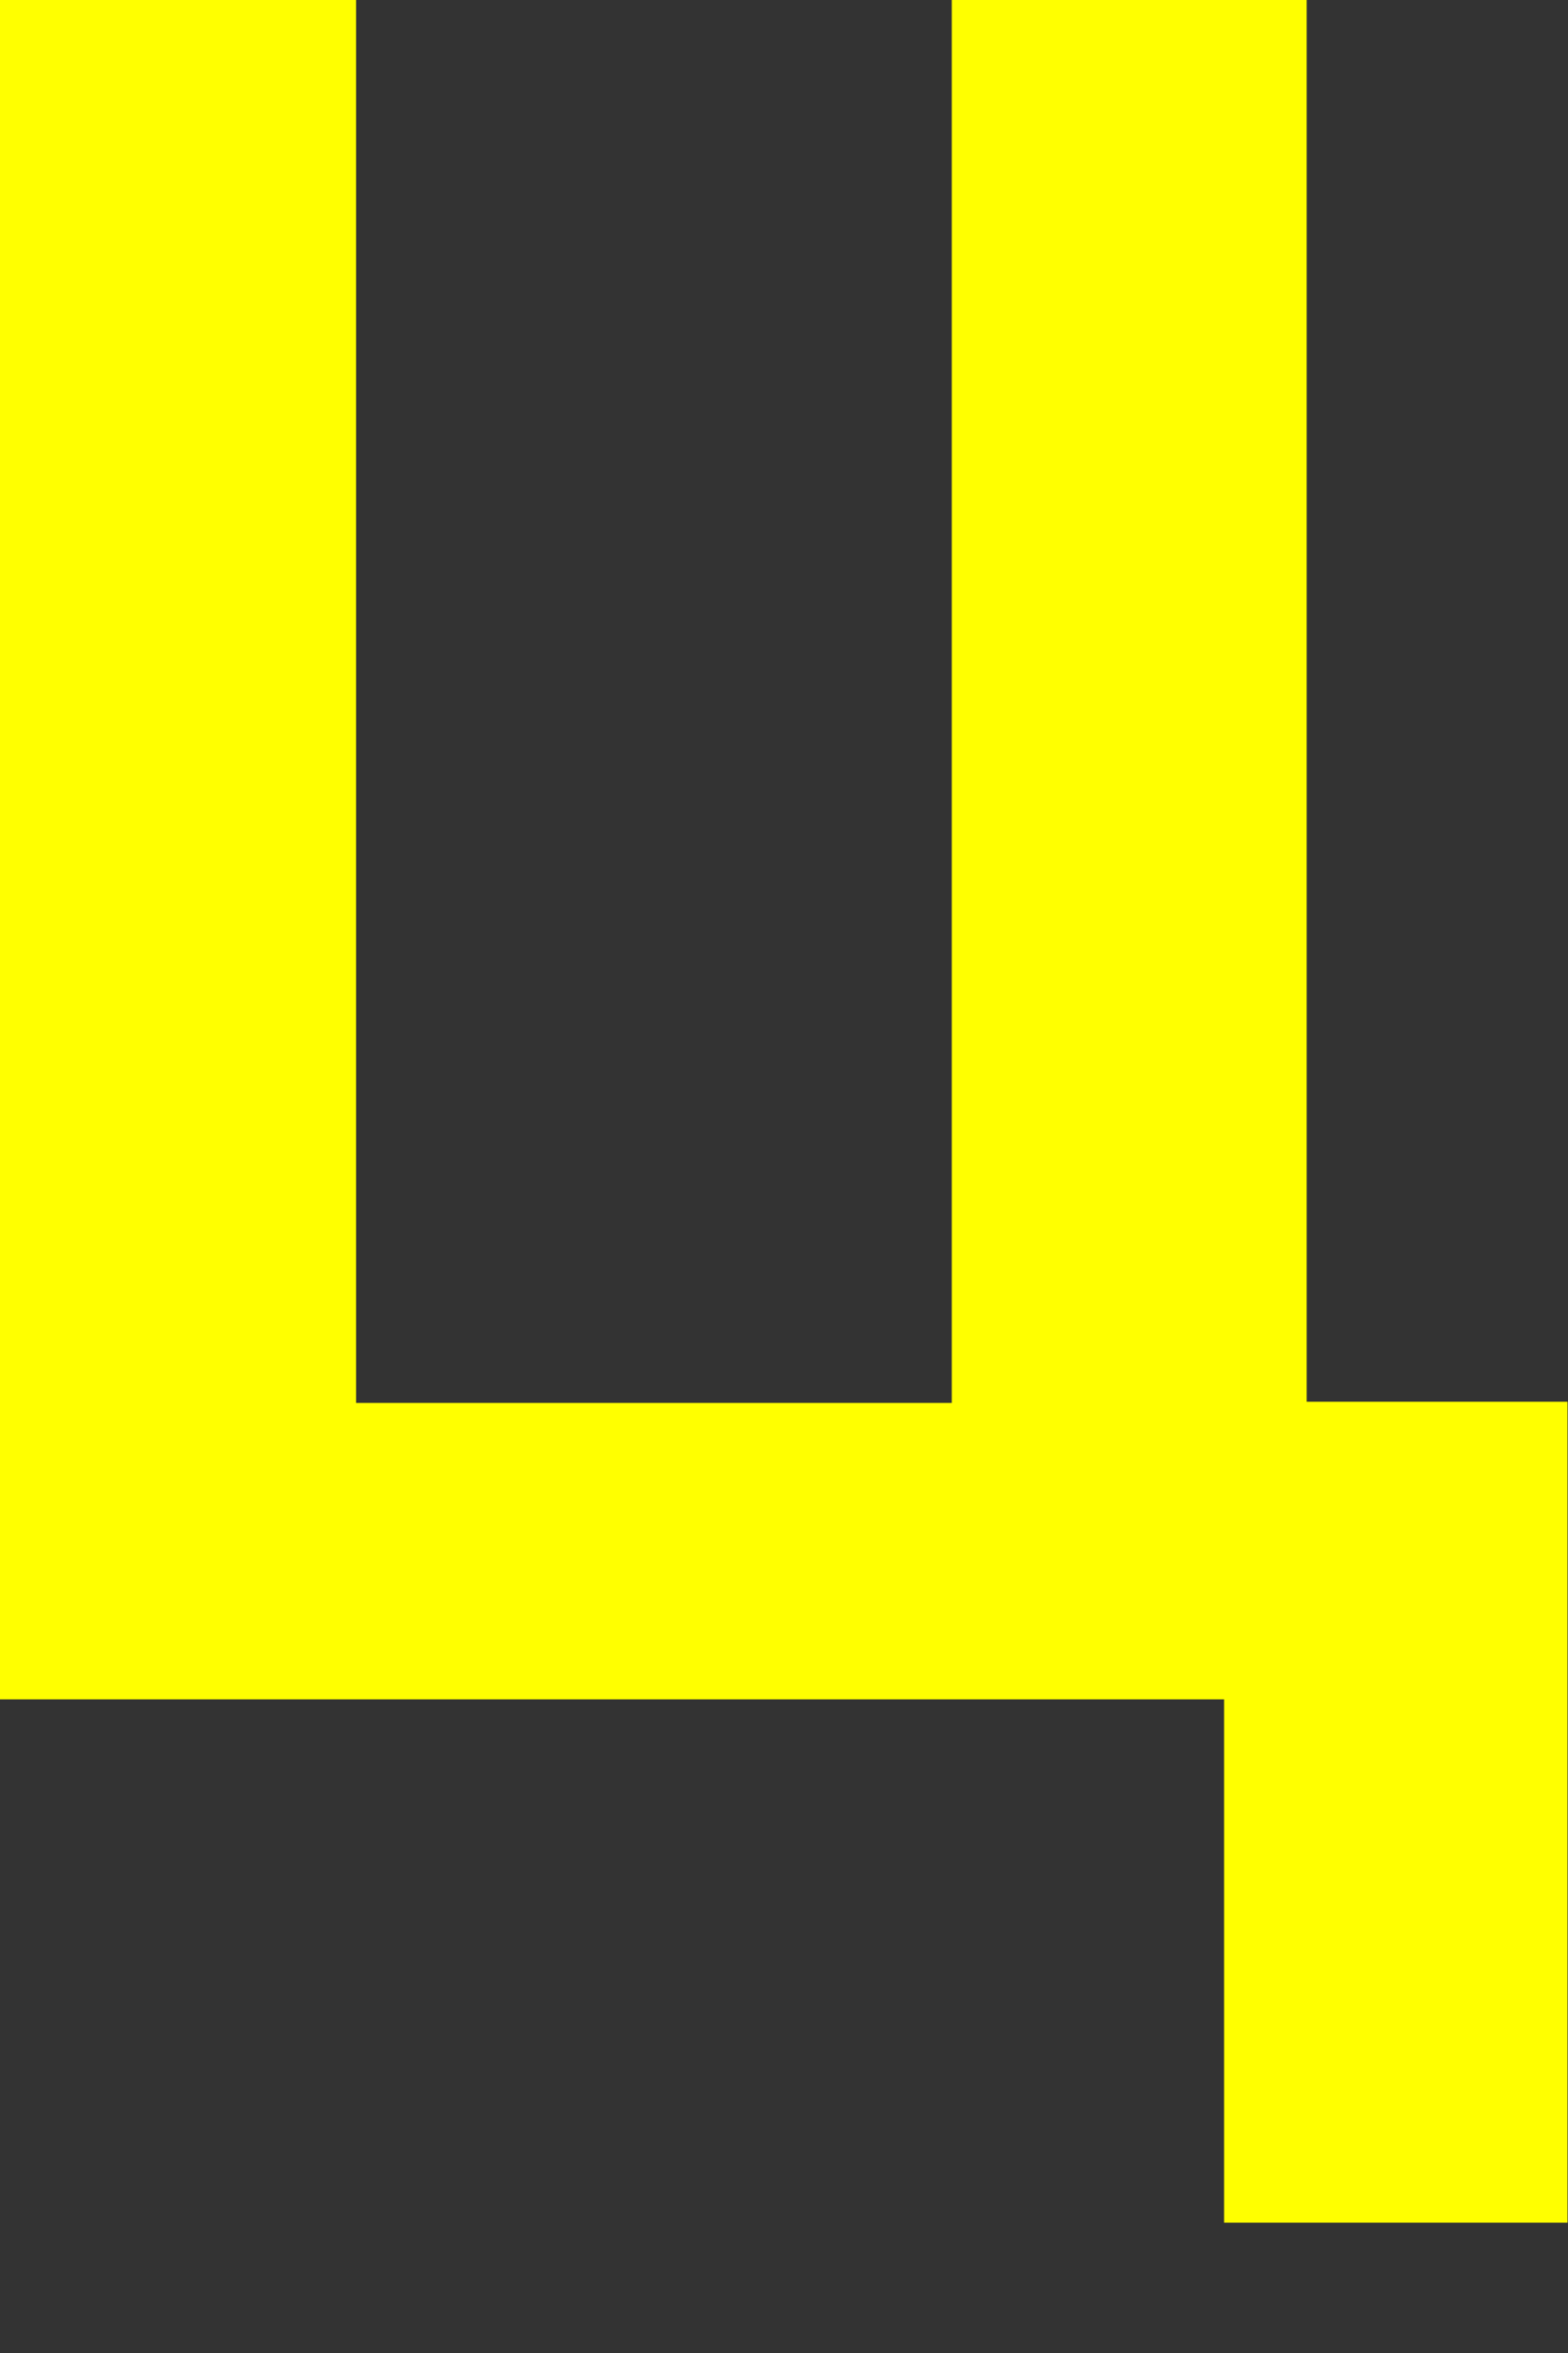 <svg width="12" height="18" viewBox="0 0 12 18" fill="none" xmlns="http://www.w3.org/2000/svg">
    <rect x="0" y="0" width="12" height="18" fill="#333333" stroke="none"/>
    <path d="M10 10.723H11.996V17.003H9.368V13H0V0H2.725V10.732H7.284V0H10V10.723Z" fill="#FFFF00"/>
</svg>